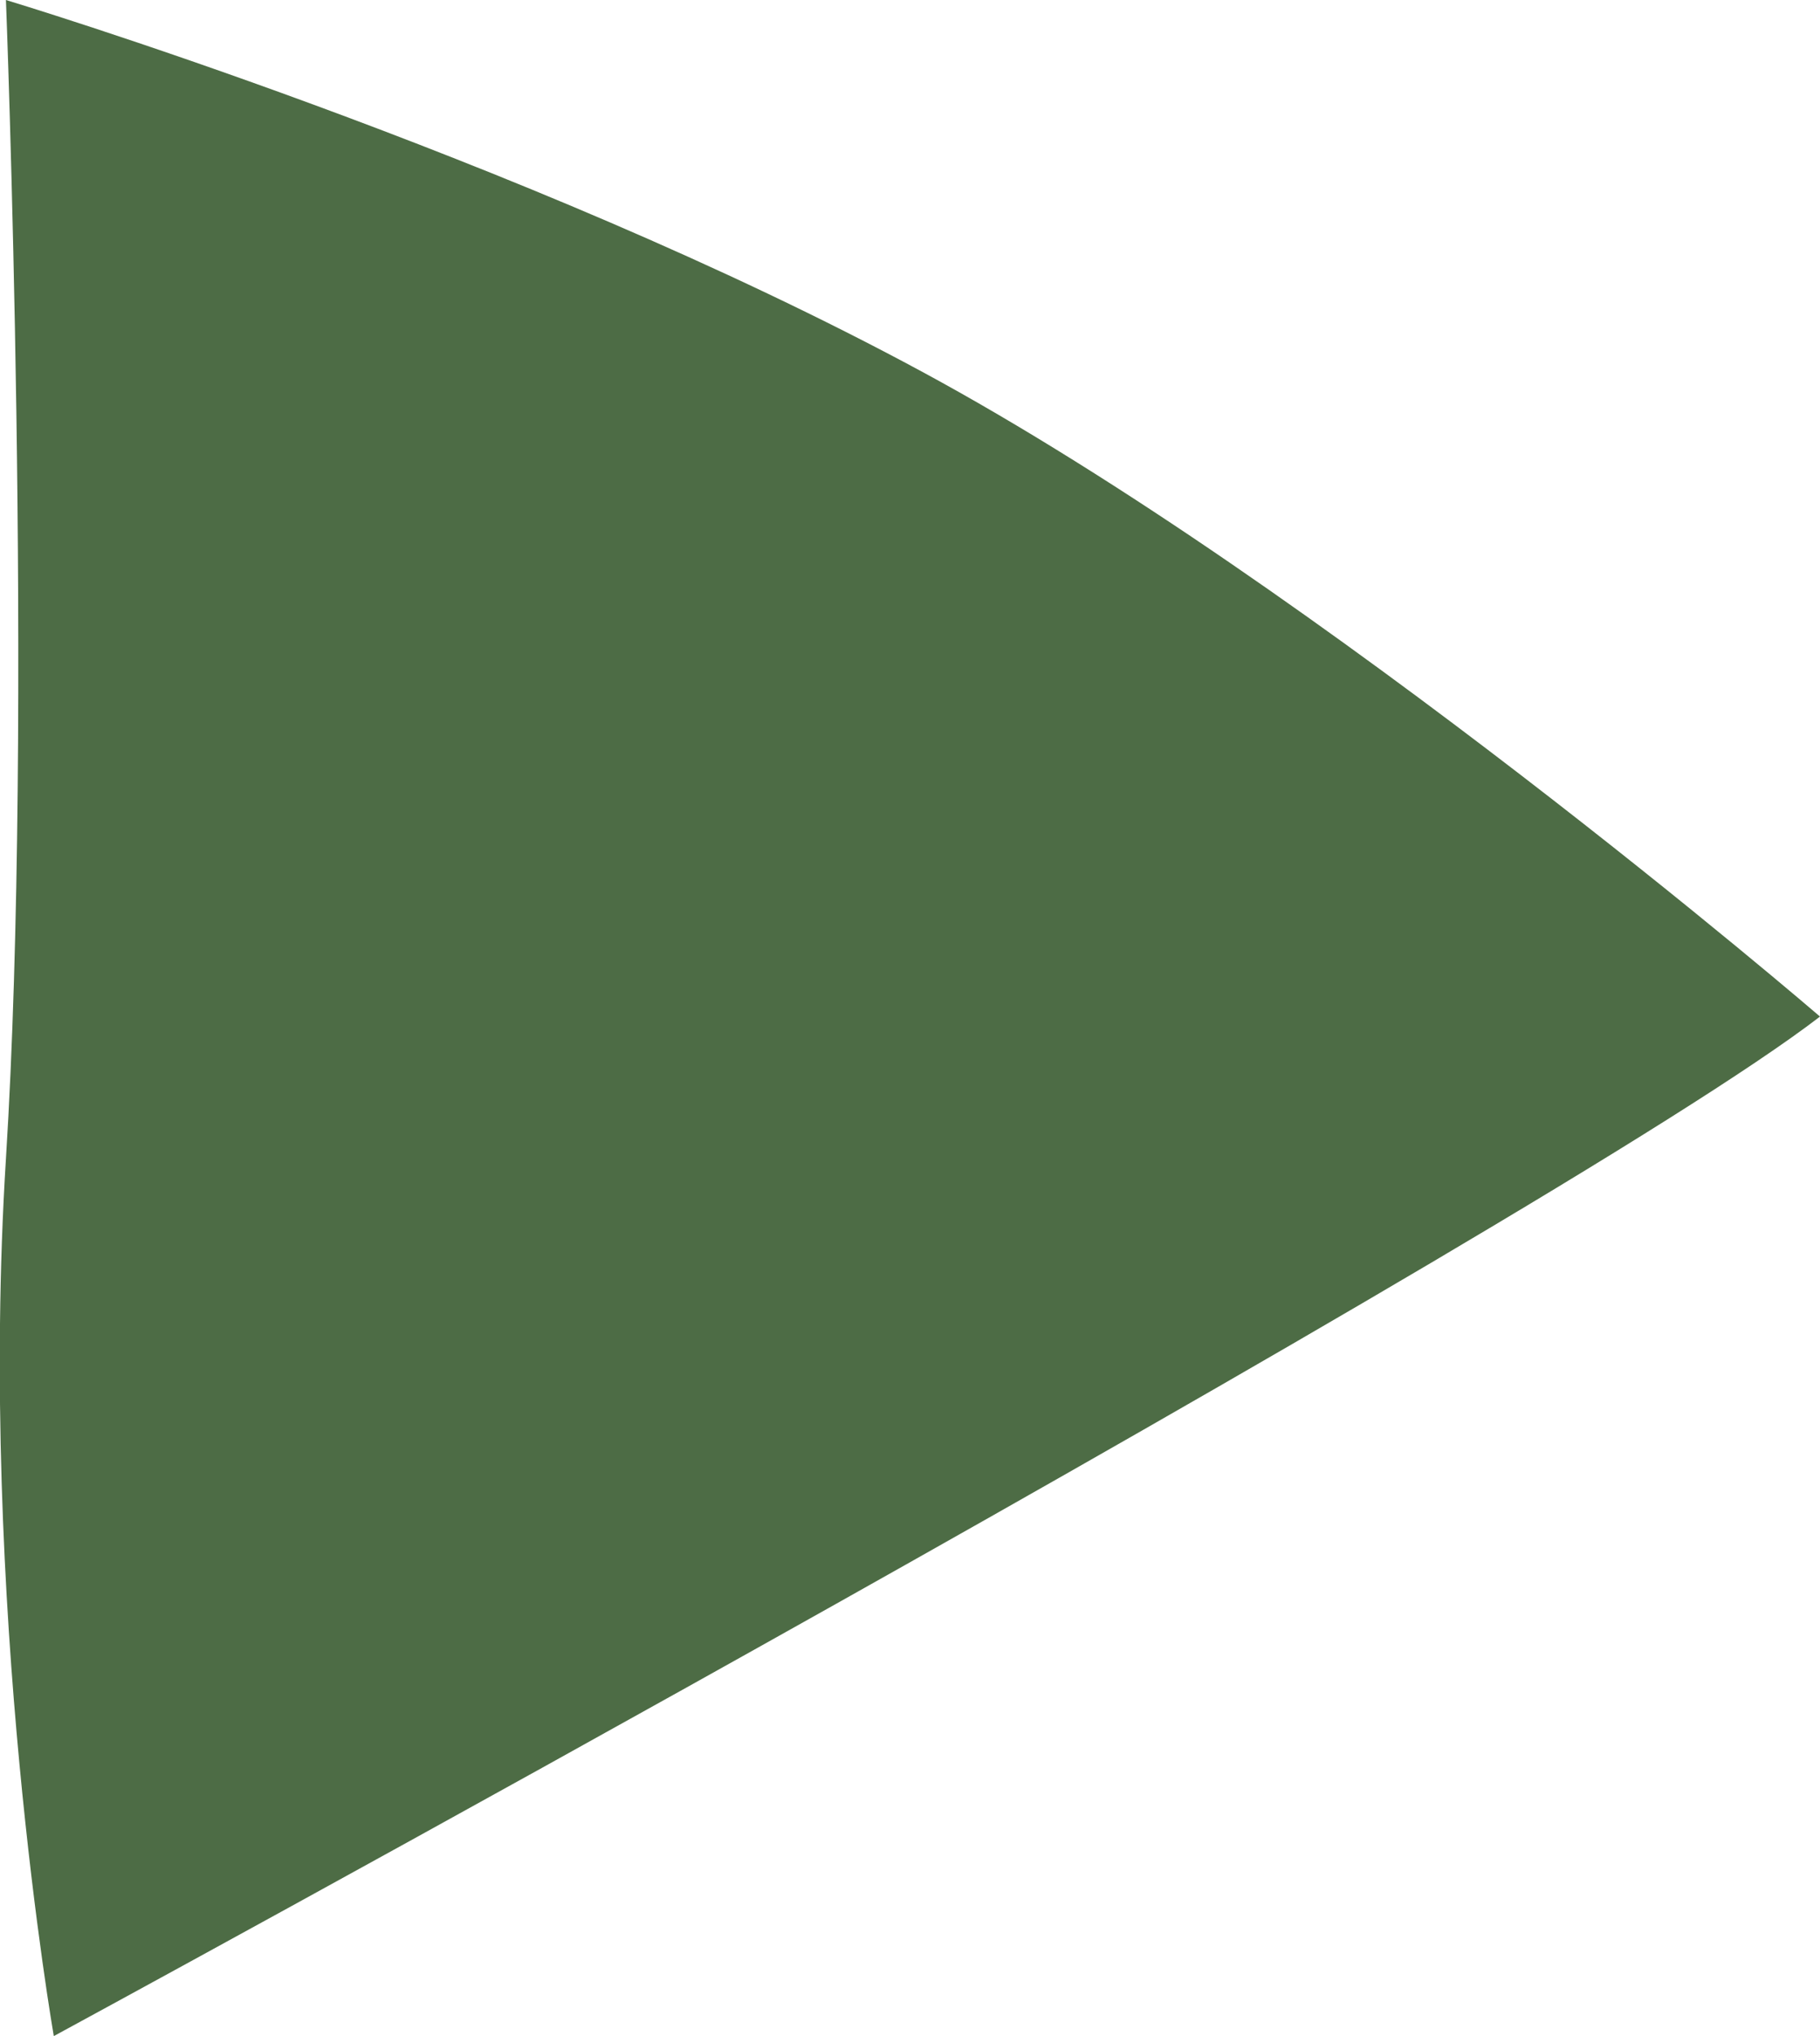 <?xml version="1.0" encoding="utf-8"?>
<!-- Generator: Adobe Illustrator 24.1.2, SVG Export Plug-In . SVG Version: 6.00 Build 0)  -->
<svg version="1.1" id="Слой_1" xmlns="http://www.w3.org/2000/svg" xmlns:xlink="http://www.w3.org/1999/xlink" x="0px" y="0px"
	 viewBox="0 0 49.05 54.86" style="enable-background:new 0 0 49.05 54.86;" xml:space="preserve">
<style type="text/css">
	.st0{fill:#4D6C45;}
</style>
<path class="st0" d="M0.16,0c0,0,0.75,19.26,0,31.22s1.29,23.64,1.29,23.64s40.39-21.92,47.6-27.47c0,0-13.43-11.56-24.21-17.38
	S0.16,0,0.16,0z"/>
</svg>
